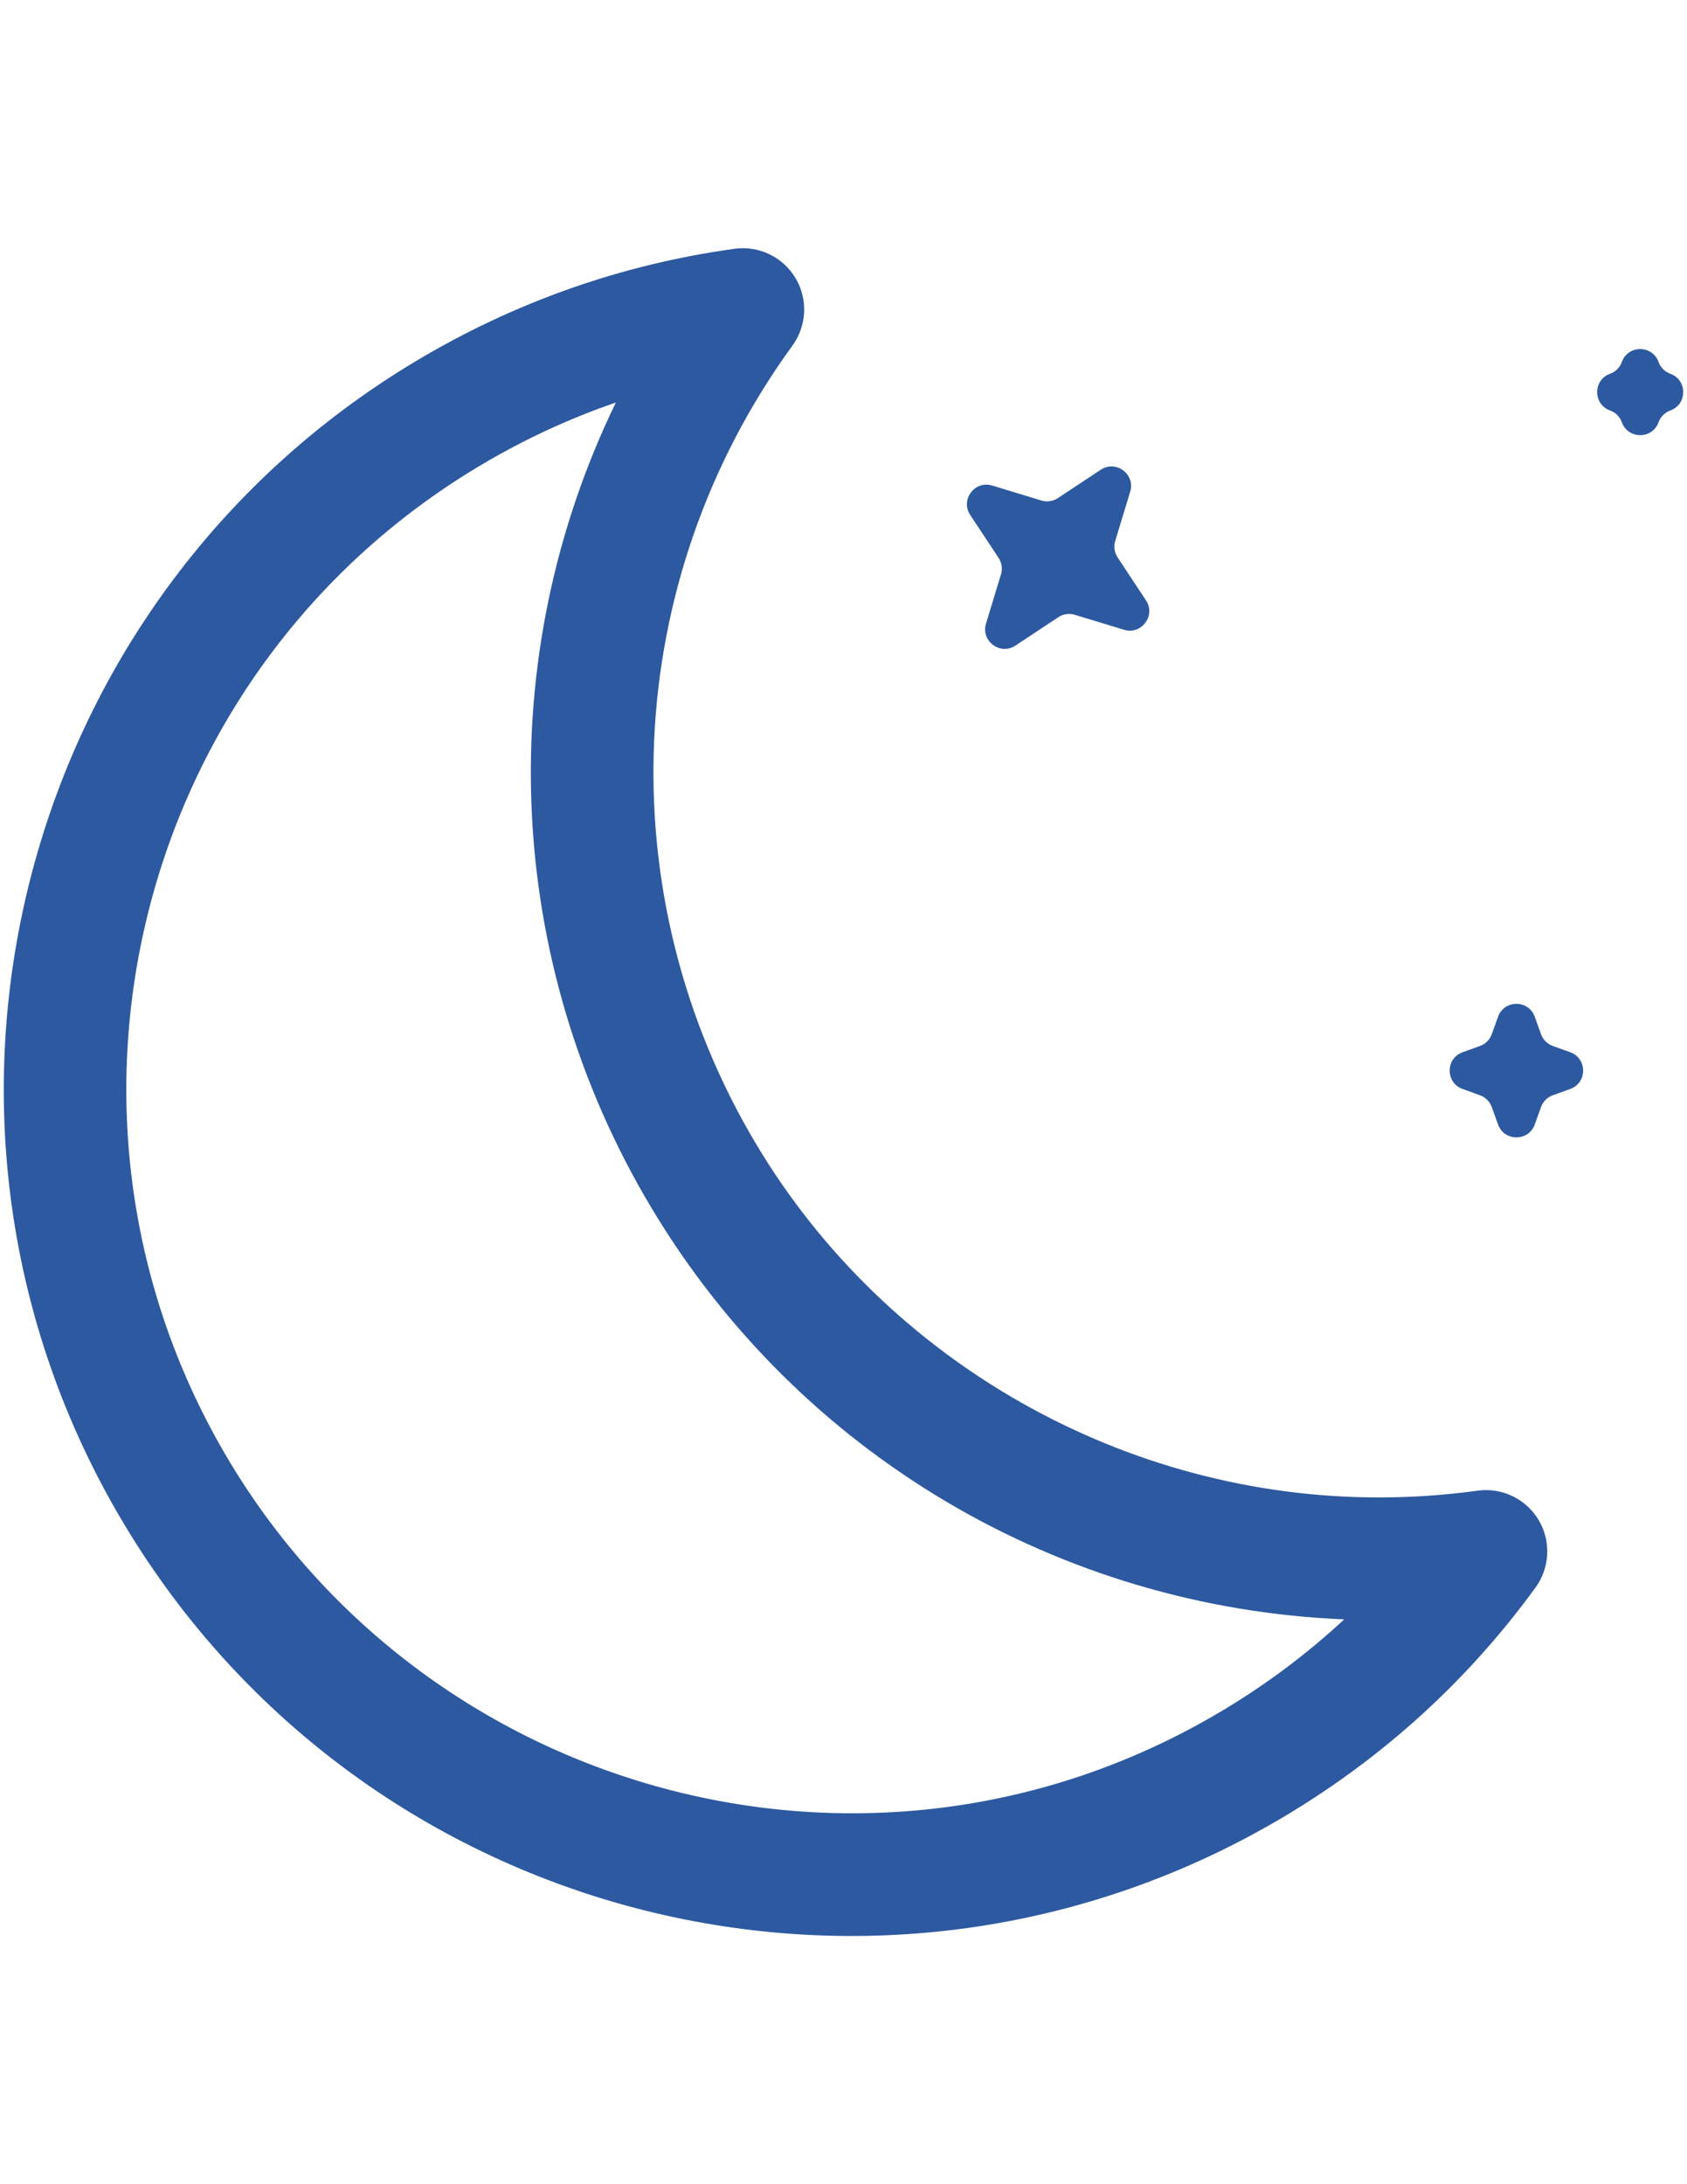<?xml version="1.0" encoding="utf-8"?>
<!-- Generator: Adobe Illustrator 16.0.0, SVG Export Plug-In . SVG Version: 6.00 Build 0)  -->
<!DOCTYPE svg PUBLIC "-//W3C//DTD SVG 1.1//EN" "http://www.w3.org/Graphics/SVG/1.1/DTD/svg11.dtd">
<svg version="1.1" id="Layer_1" xmlns="http://www.w3.org/2000/svg" xmlns:xlink="http://www.w3.org/1999/xlink" x="0px" y="0px"
	 width="612px" height="792px" viewBox="0 0 612 792" enable-background="new 0 0 612 792" xml:space="preserve">
<g>
	<g>
		<path fill="#2D59A0" d="M558.156,551.13c-4.582-7.647-13.286-11.82-22.116-10.604c-11.809,1.63-23.854,2.456-35.8,2.456
			c-92.049,0-178.563-48.997-225.779-127.869c-54.253-90.626-49.144-204.378,13.016-289.796c5.245-7.208,5.678-16.853,1.099-24.501
			c-4.578-7.65-13.286-11.826-22.113-10.605c-40.999,5.657-79.926,19.383-115.699,40.798
			C5.376,218.042-42.095,407.129,44.939,552.514c87.3,145.83,276.143,192.844,421.506,105.824
			c35.772-21.414,66.258-49.241,90.611-82.708C562.301,568.422,562.734,558.777,558.156,551.13z M443.605,620.187
			c-126.174,75.534-287.207,31.95-360.516-90.512c-74.44-124.349-33.838-286.074,90.512-360.516
			c15.924-9.534,32.574-17.286,49.816-23.209c-44.797,92.214-41.054,201.886,12.892,292.001
			c53.643,89.612,148.2,144.99,251.34,149.236C474.268,599.609,459.553,610.64,443.605,620.187z"/>
	</g>
</g>
<g>
	<g>
		<path fill="#2D59A0" d="M415.729,217.684l-10.292-15.566c-1.163-1.76-1.482-3.947-0.866-5.966l5.433-17.854
			c1.932-6.347-5.145-11.625-10.678-7.967l-15.566,10.292c-1.76,1.163-3.947,1.482-5.966,0.866l-17.853-5.432
			c-6.347-1.931-11.625,5.145-7.967,10.678l10.292,15.566c1.163,1.759,1.482,3.947,0.866,5.966l-5.432,17.853
			c-1.933,6.347,5.144,11.625,10.678,7.967l15.567-10.292c1.759-1.163,3.946-1.482,5.966-0.867l17.853,5.432
			C414.109,230.292,419.39,223.215,415.729,217.684z"/>
	</g>
</g>
<g>
	<g>
		<path fill="#2D59A0" d="M569.636,381.549l-6.323-2.277c-1.984-0.714-3.549-2.278-4.263-4.262l-2.277-6.323
			c-2.248-6.242-11.075-6.242-13.322,0l-2.277,6.323c-0.715,1.984-2.278,3.549-4.263,4.262l-6.323,2.277
			c-6.241,2.247-6.241,11.075,0,13.323l6.323,2.277c1.984,0.715,3.549,2.278,4.263,4.263l2.277,6.323
			c2.247,6.241,11.074,6.241,13.322,0l2.277-6.323c0.715-1.984,2.278-3.549,4.263-4.263l6.323-2.277
			C575.878,392.626,575.878,383.798,569.636,381.549z"/>
	</g>
</g>
<g>
	<g>
		<path fill="#2D59A0" d="M605.945,135.522c-1.986-0.715-3.549-2.278-4.262-4.263c-2.248-6.243-11.075-6.243-13.323,0
			c-0.715,1.984-2.278,3.549-4.263,4.263c-6.242,2.247-6.242,11.075,0,13.323c1.984,0.715,3.549,2.278,4.263,4.263
			c2.247,6.242,11.074,6.242,13.323,0c0.715-1.984,2.278-3.549,4.262-4.263C612.188,146.598,612.188,137.771,605.945,135.522z"/>
	</g>
</g>
</svg>

